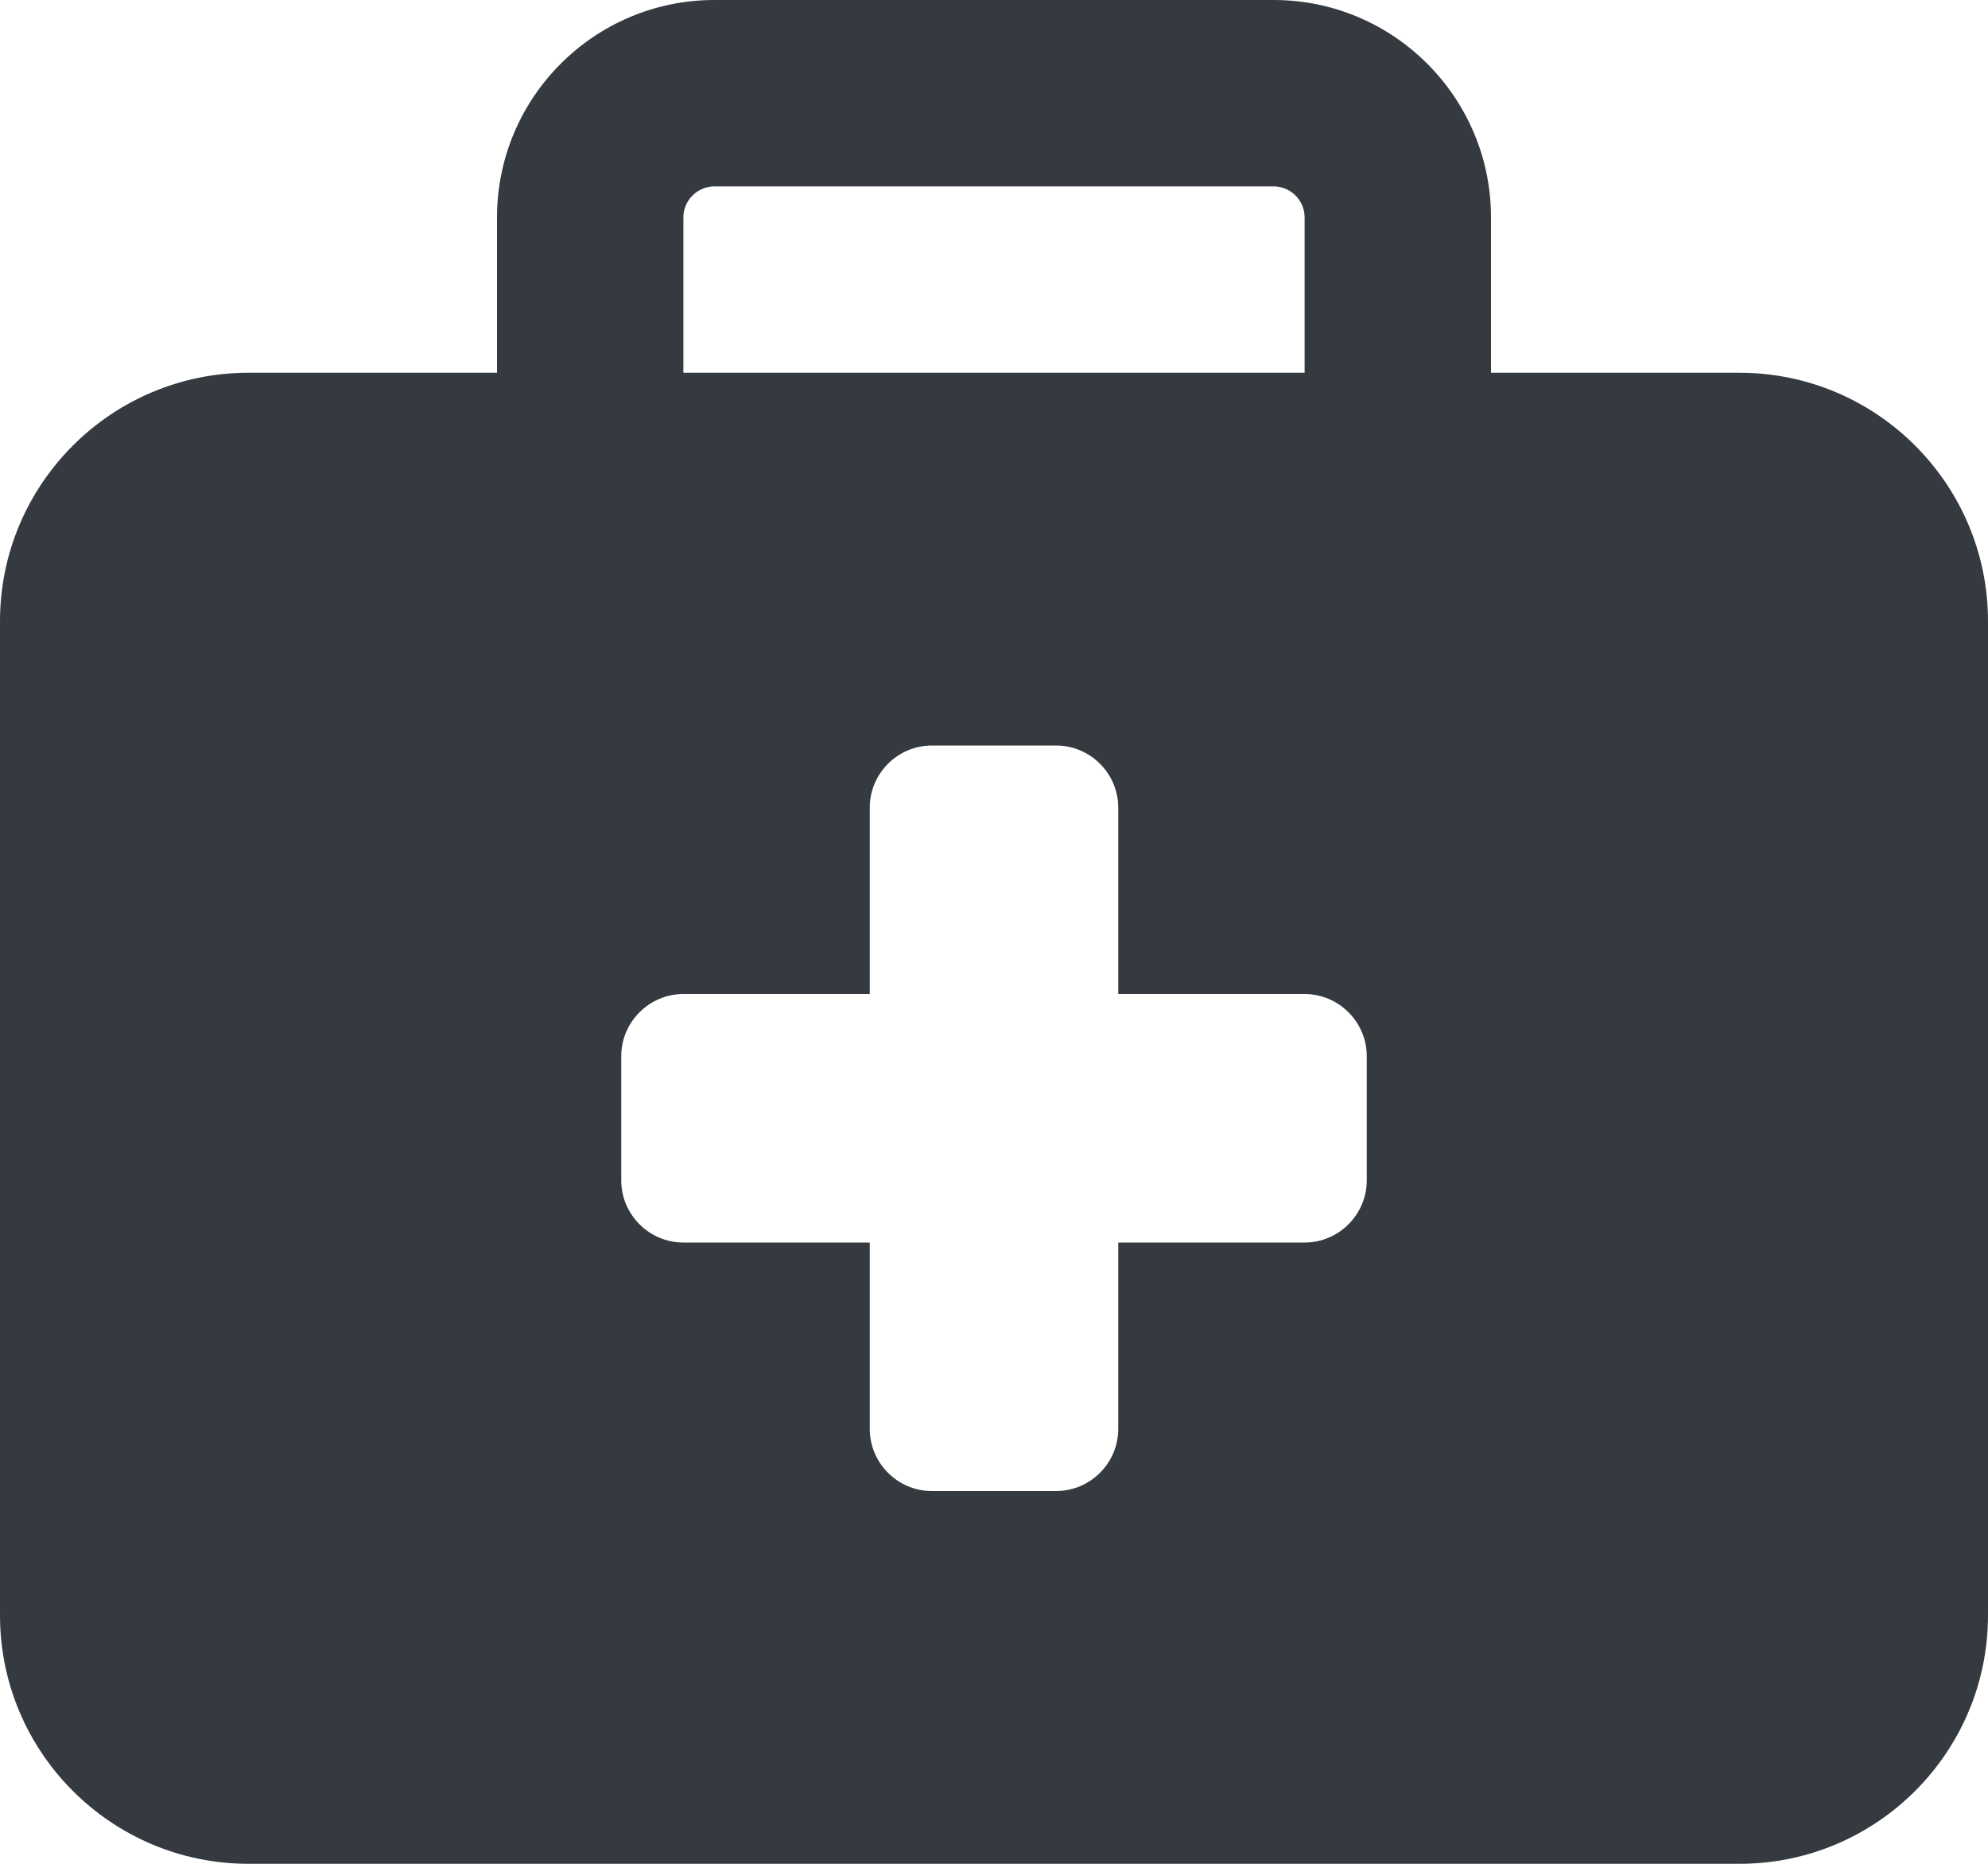 <svg width="128" height="120" viewBox="0 0 128 120" fill="none"
    xmlns="http://www.w3.org/2000/svg">
    <path d="M46 12H82C83.1 12 84 12.9 84 14V24H44V14C44 12.9 44.9 12 46 12ZM32 14V24H16C7.175 24 0 31.175 0 40V104C0 112.825 7.175 120 16 120H112C120.825 120 128 112.825 128 104V40C128 31.175 120.825 24 112 24H96V14C96 6.275 89.725 0 82 0H46C38.275 0 32 6.275 32 14ZM56 52C56 49.8 57.8 48 60 48H68C70.2 48 72 49.8 72 52V64H84C86.2 64 88 65.8 88 68V76C88 78.2 86.2 80 84 80H72V92C72 94.2 70.2 96 68 96H60C57.8 96 56 94.2 56 92V80H44C41.8 80 40 78.2 40 76V68C40 65.8 41.8 64 44 64H56V52Z" fill="#343A40"/>
</svg>
